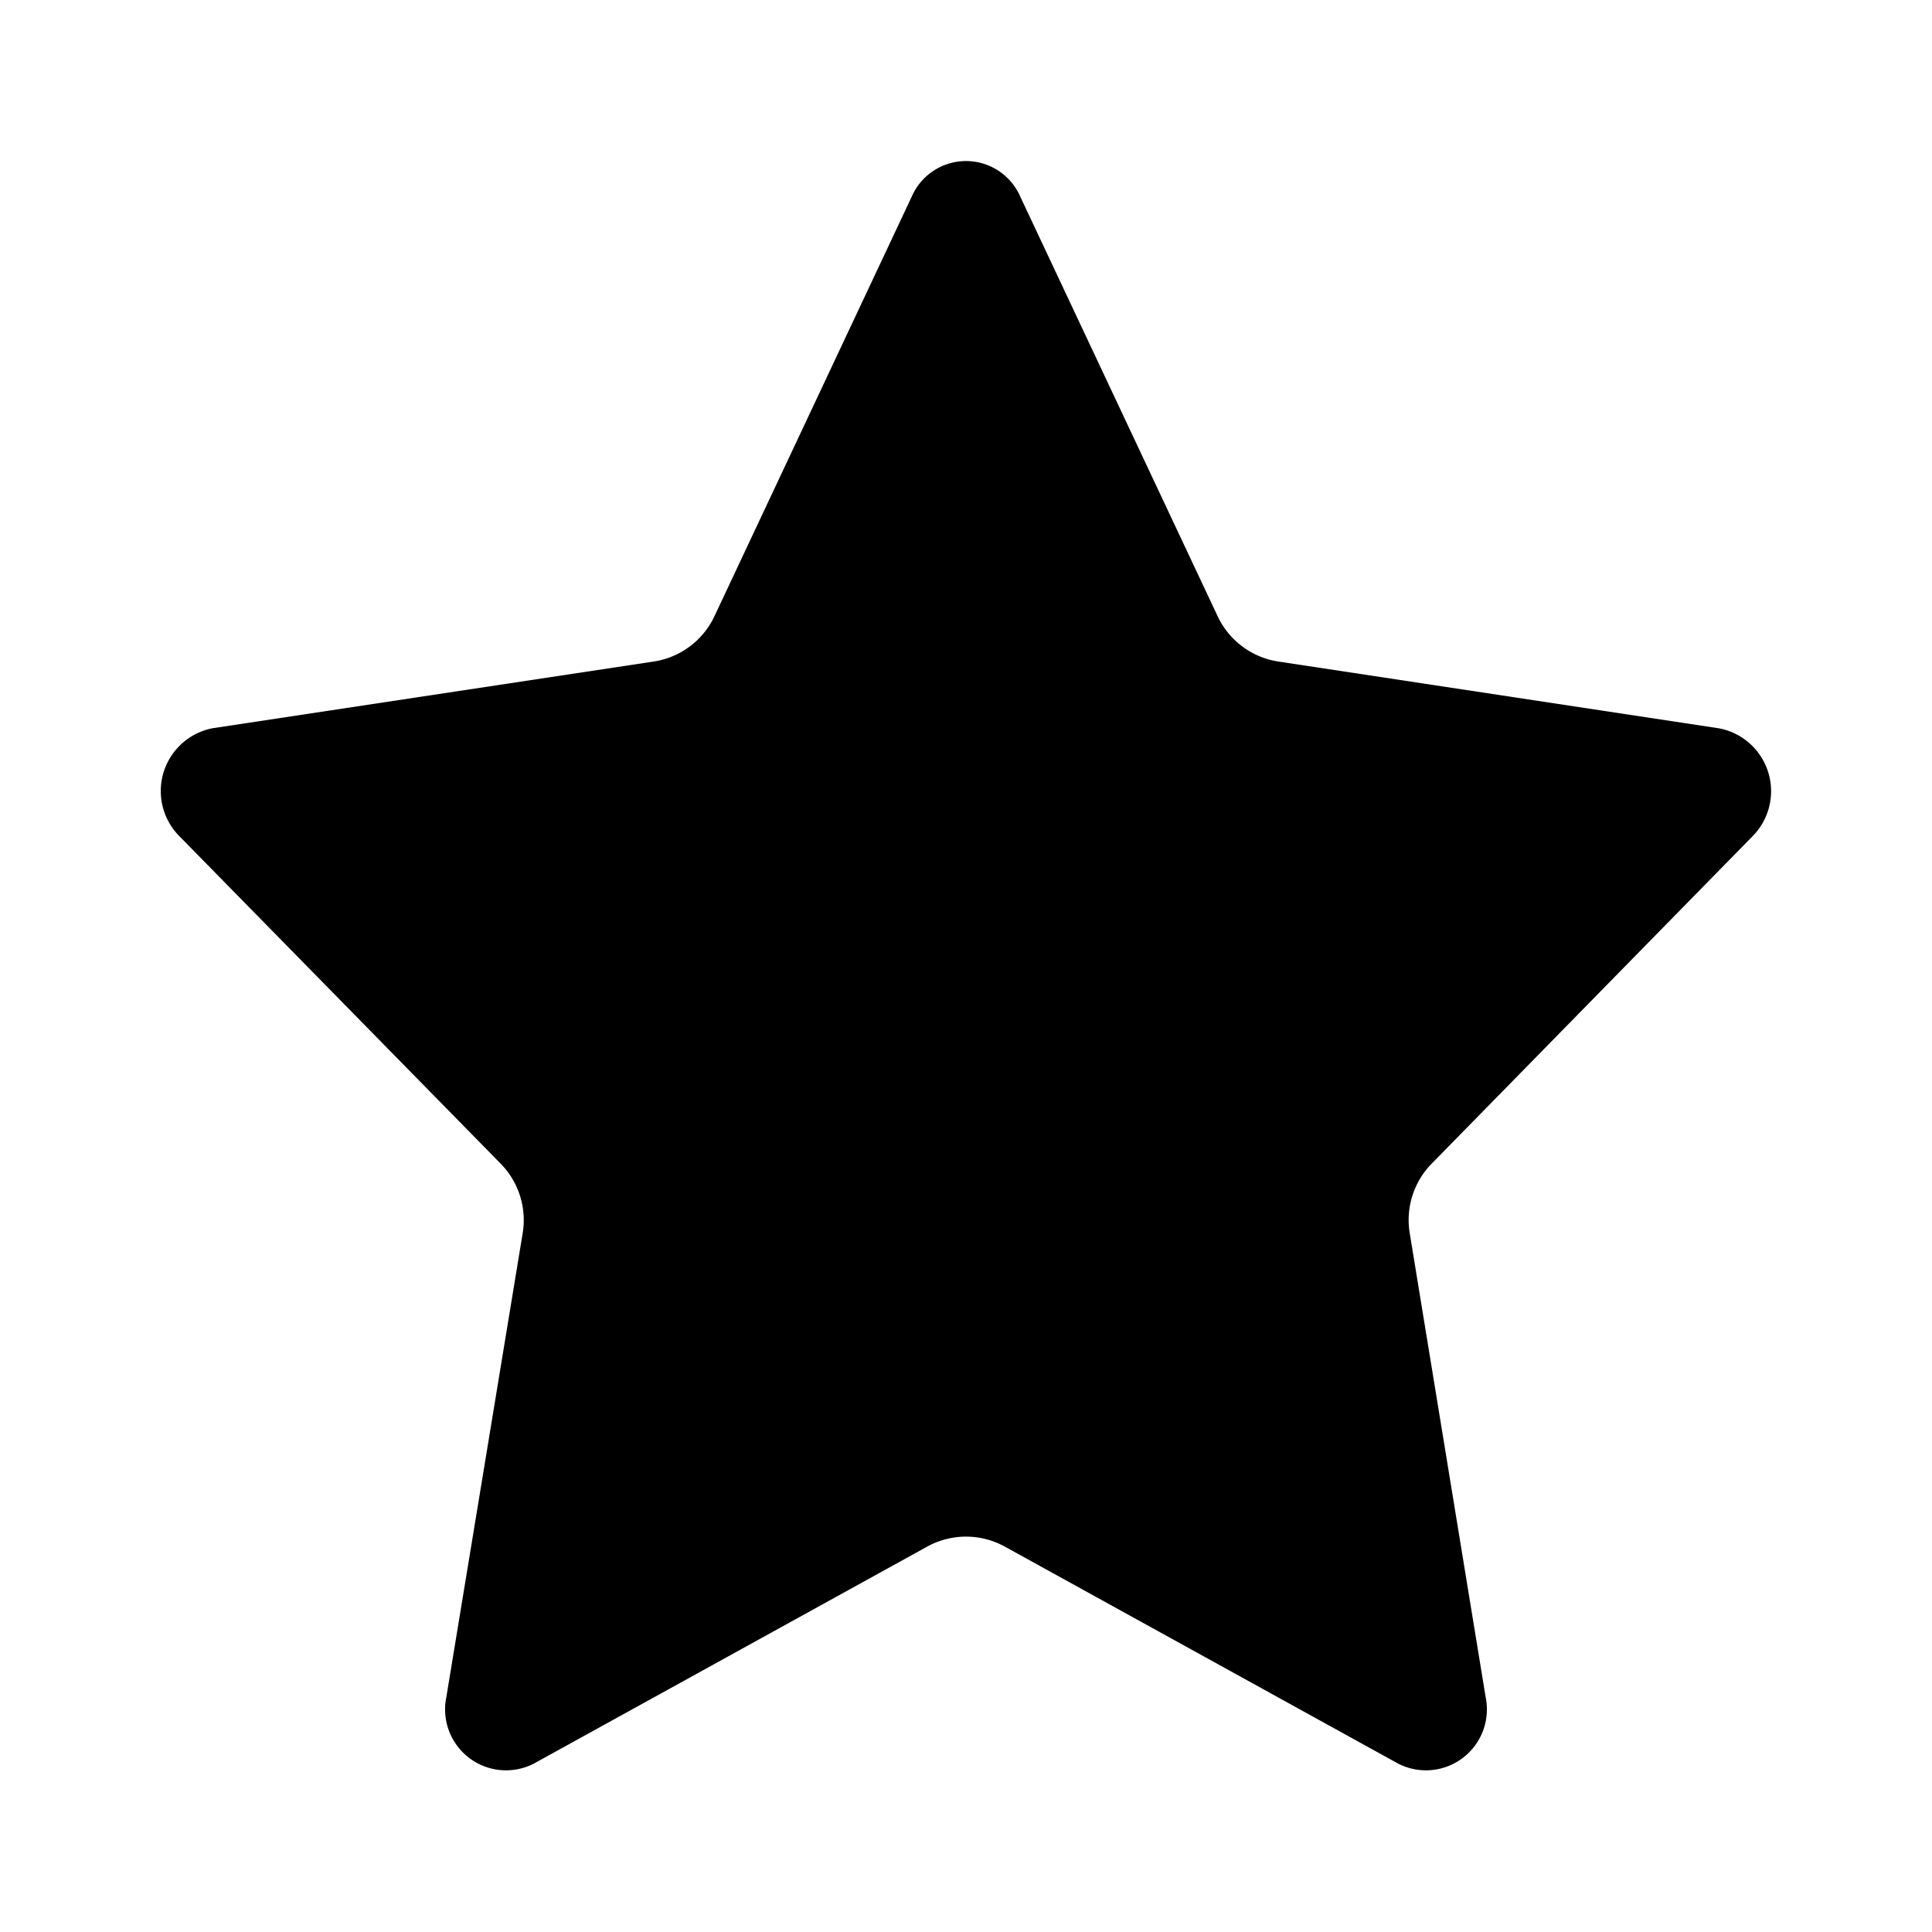<svg xmlns="http://www.w3.org/2000/svg" viewBox="0 0 24 24"><path d="M8.12 8.218a1 1 0 0 0 .755-.563l2.453-5.217a.735.735 0 0 1 1.344 0l2.454 5.217a1 1 0 0 0 .755.563l5.476.83a.795.795 0 0 1 .416 1.338l-3.989 4.07a1 1 0 0 0-.272.862l.943 5.763a.757.757 0 0 1-1.087.827l-4.885-2.695a1 1 0 0 0-.966 0l-4.885 2.695a.757.757 0 0 1-1.087-.828l.948-5.761a1 1 0 0 0-.273-.863l-3.993-4.07a.795.795 0 0 1 .416-1.34l5.476-.828z"/></svg>